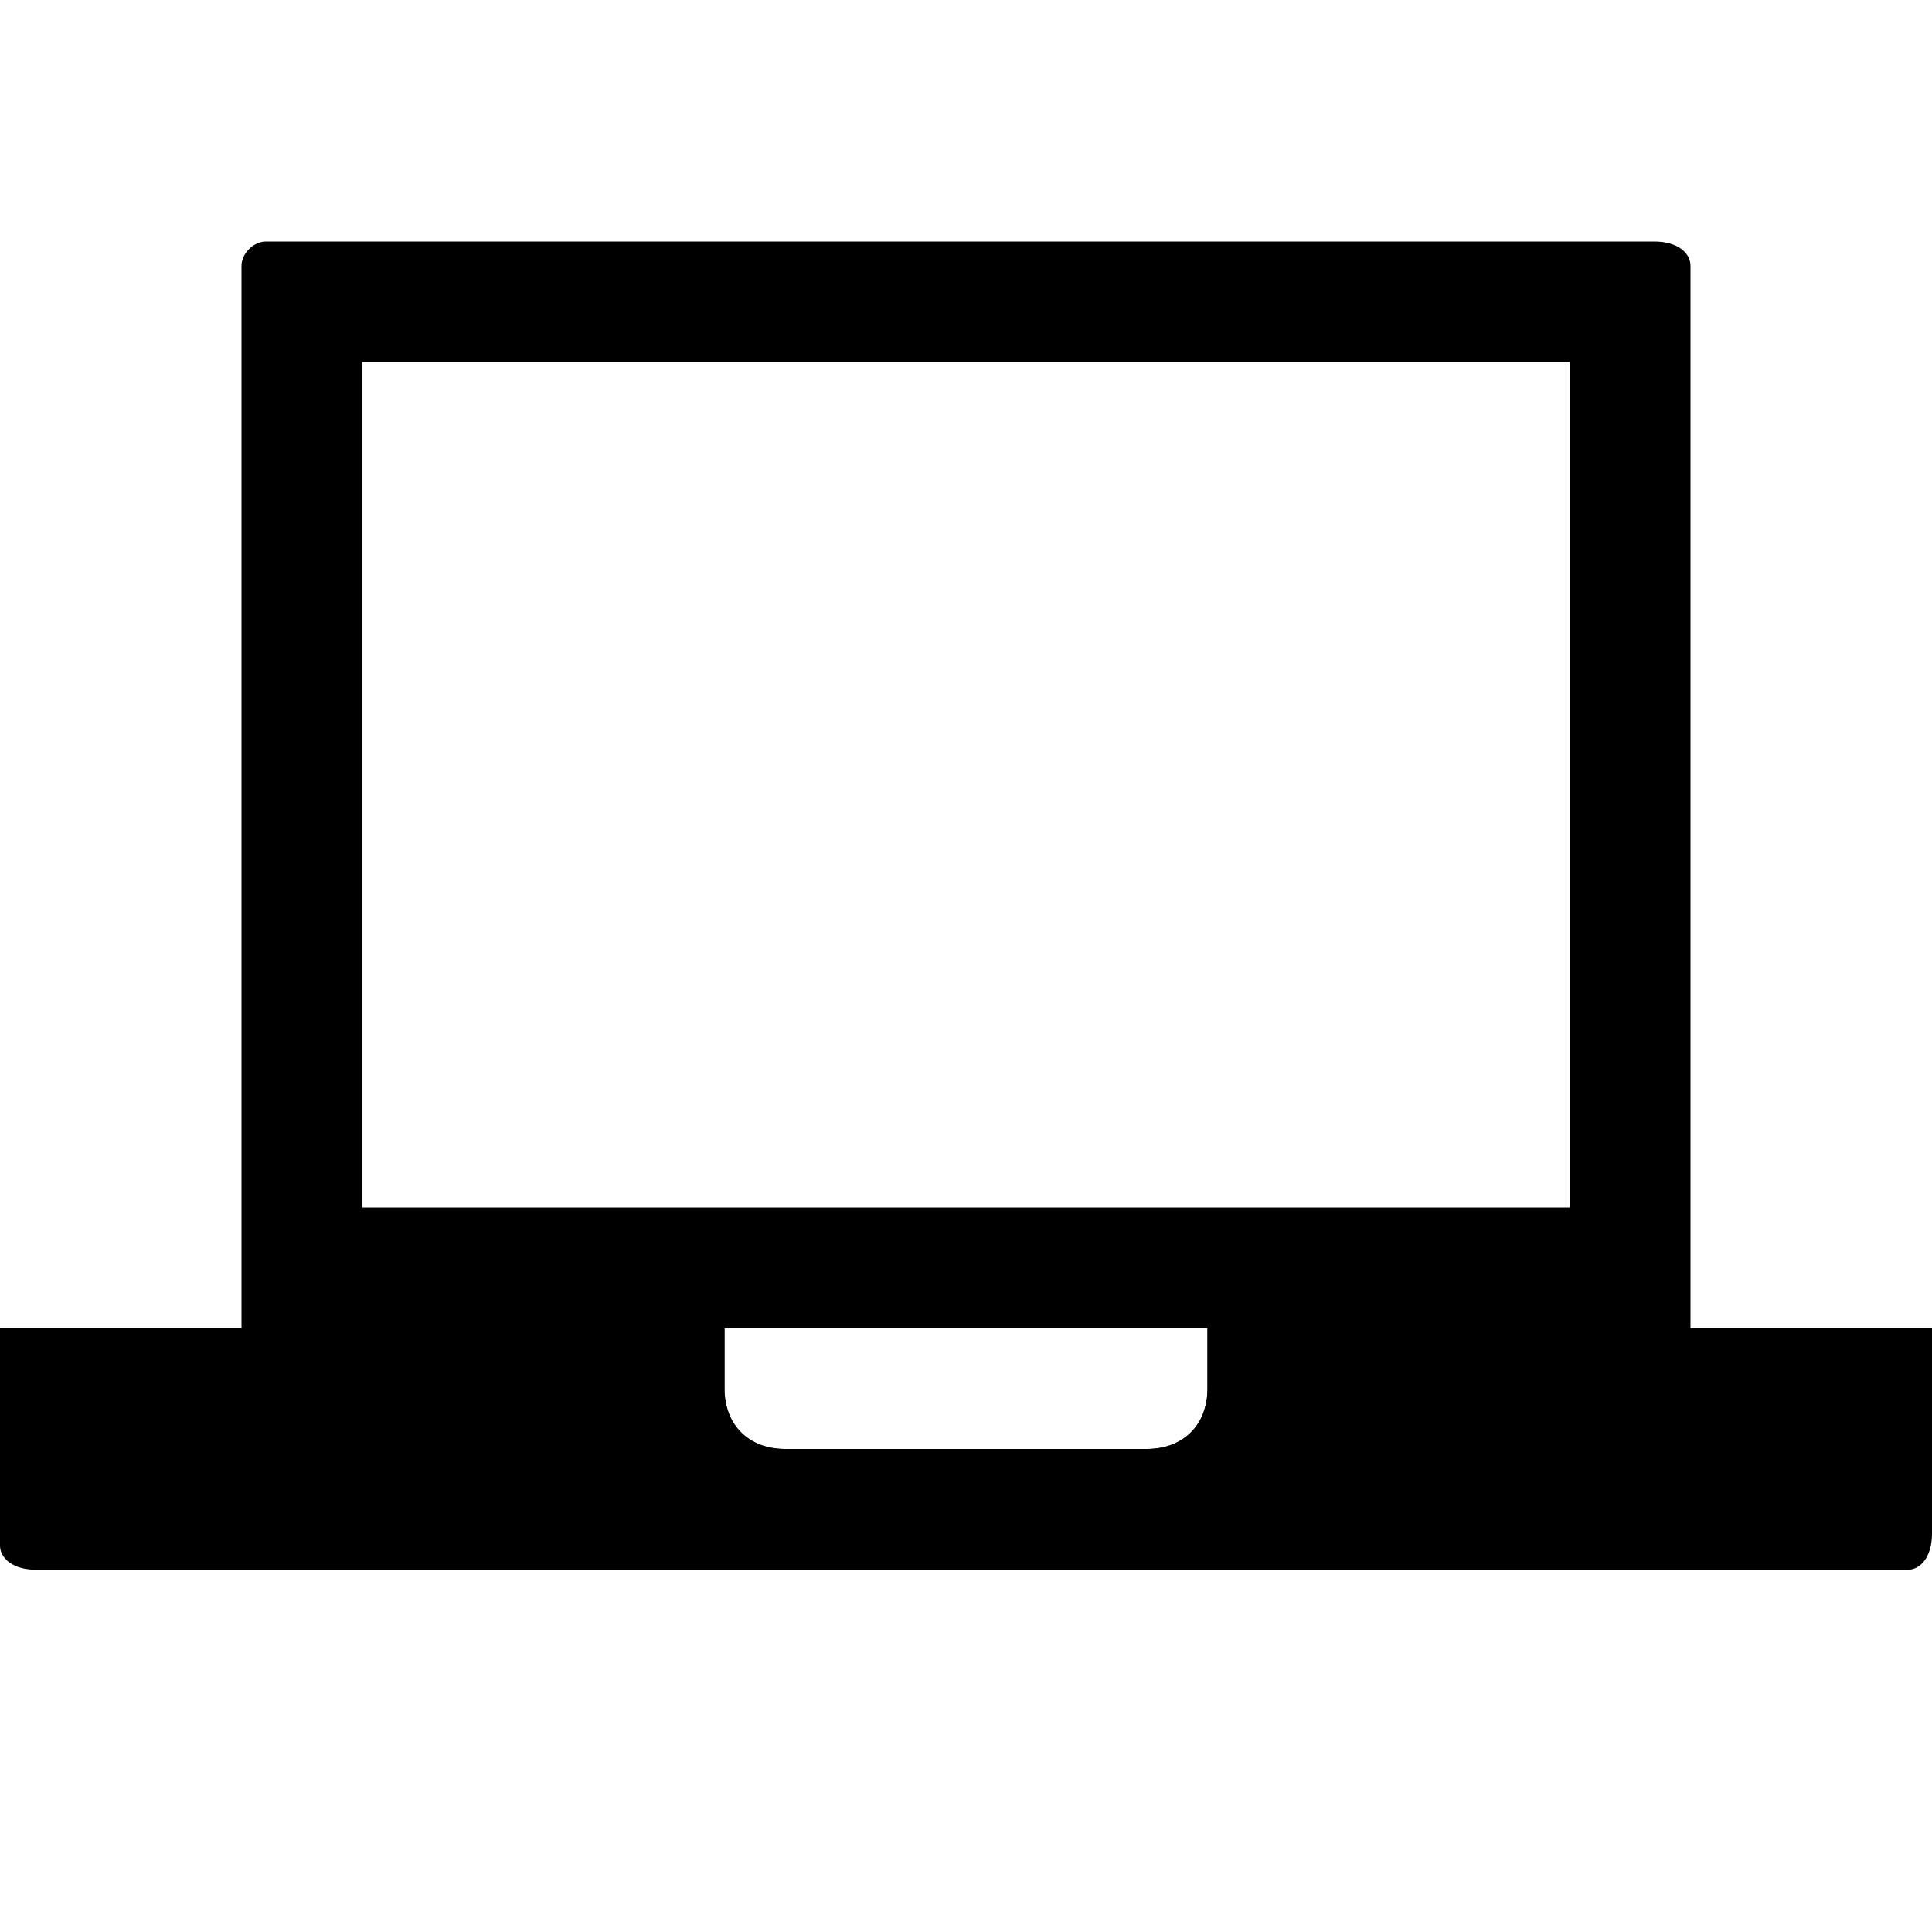 <svg version="1.1" xmlns="http://www.w3.org/2000/svg" width="16" height="16" data-icon="laptop" class="iconic iconic-laptop iconic-size-sm" viewBox="0 0 16 16">
  <g class="iconic-metadata">
    <title>Laptop</title>
  </g>
  <defs>
    <clipPath id="iconic-size-sm-laptop-clip-0">
      <path d="M2 0v10h4.5c-.3 0-.5-.2-.5-.5v-.5h4v.5c0 .3-.2.5-.5.5h4.5v-10h-12zm11 8h-10v-7h10v7z" />
    </clipPath>
    <clipPath id="iconic-size-sm-laptop-clip-1">
      <path d="M10 9v.5c0 .3-.2.5-.5.5h-3c-.3 0-.5-.2-.5-.5v-.5h-6v2h16v-2h-6z" />
    </clipPath>
  </defs>
  <g class="iconic-container" data-width="16" data-height="11" transform="translate(0 2)">
    <path clip-path="url(#iconic-size-sm-laptop-clip-0)" d="M13.8 10h-11.6c-.1 0-.2-.1-.2-.2v-9.6c0-.1.1-.2.2-.2h11.5c.2 0 .3.1.3.2v9.5c0 .2-.1.3-.2.3z" class="iconic-laptop-screen-border iconic-property-fill" />
    <path clip-path="url(#iconic-size-sm-laptop-clip-1)" d="M15.8 11h-15.5c-.2 0-.3-.1-.3-.2v-3.6c0-.1.1-.2.3-.2h15.5c.1 0 .2.1.2.2v3.5c0 .2-.1.3-.2.3z" class="iconic-laptop-base iconic-property-fill" />
  </g>
</svg>